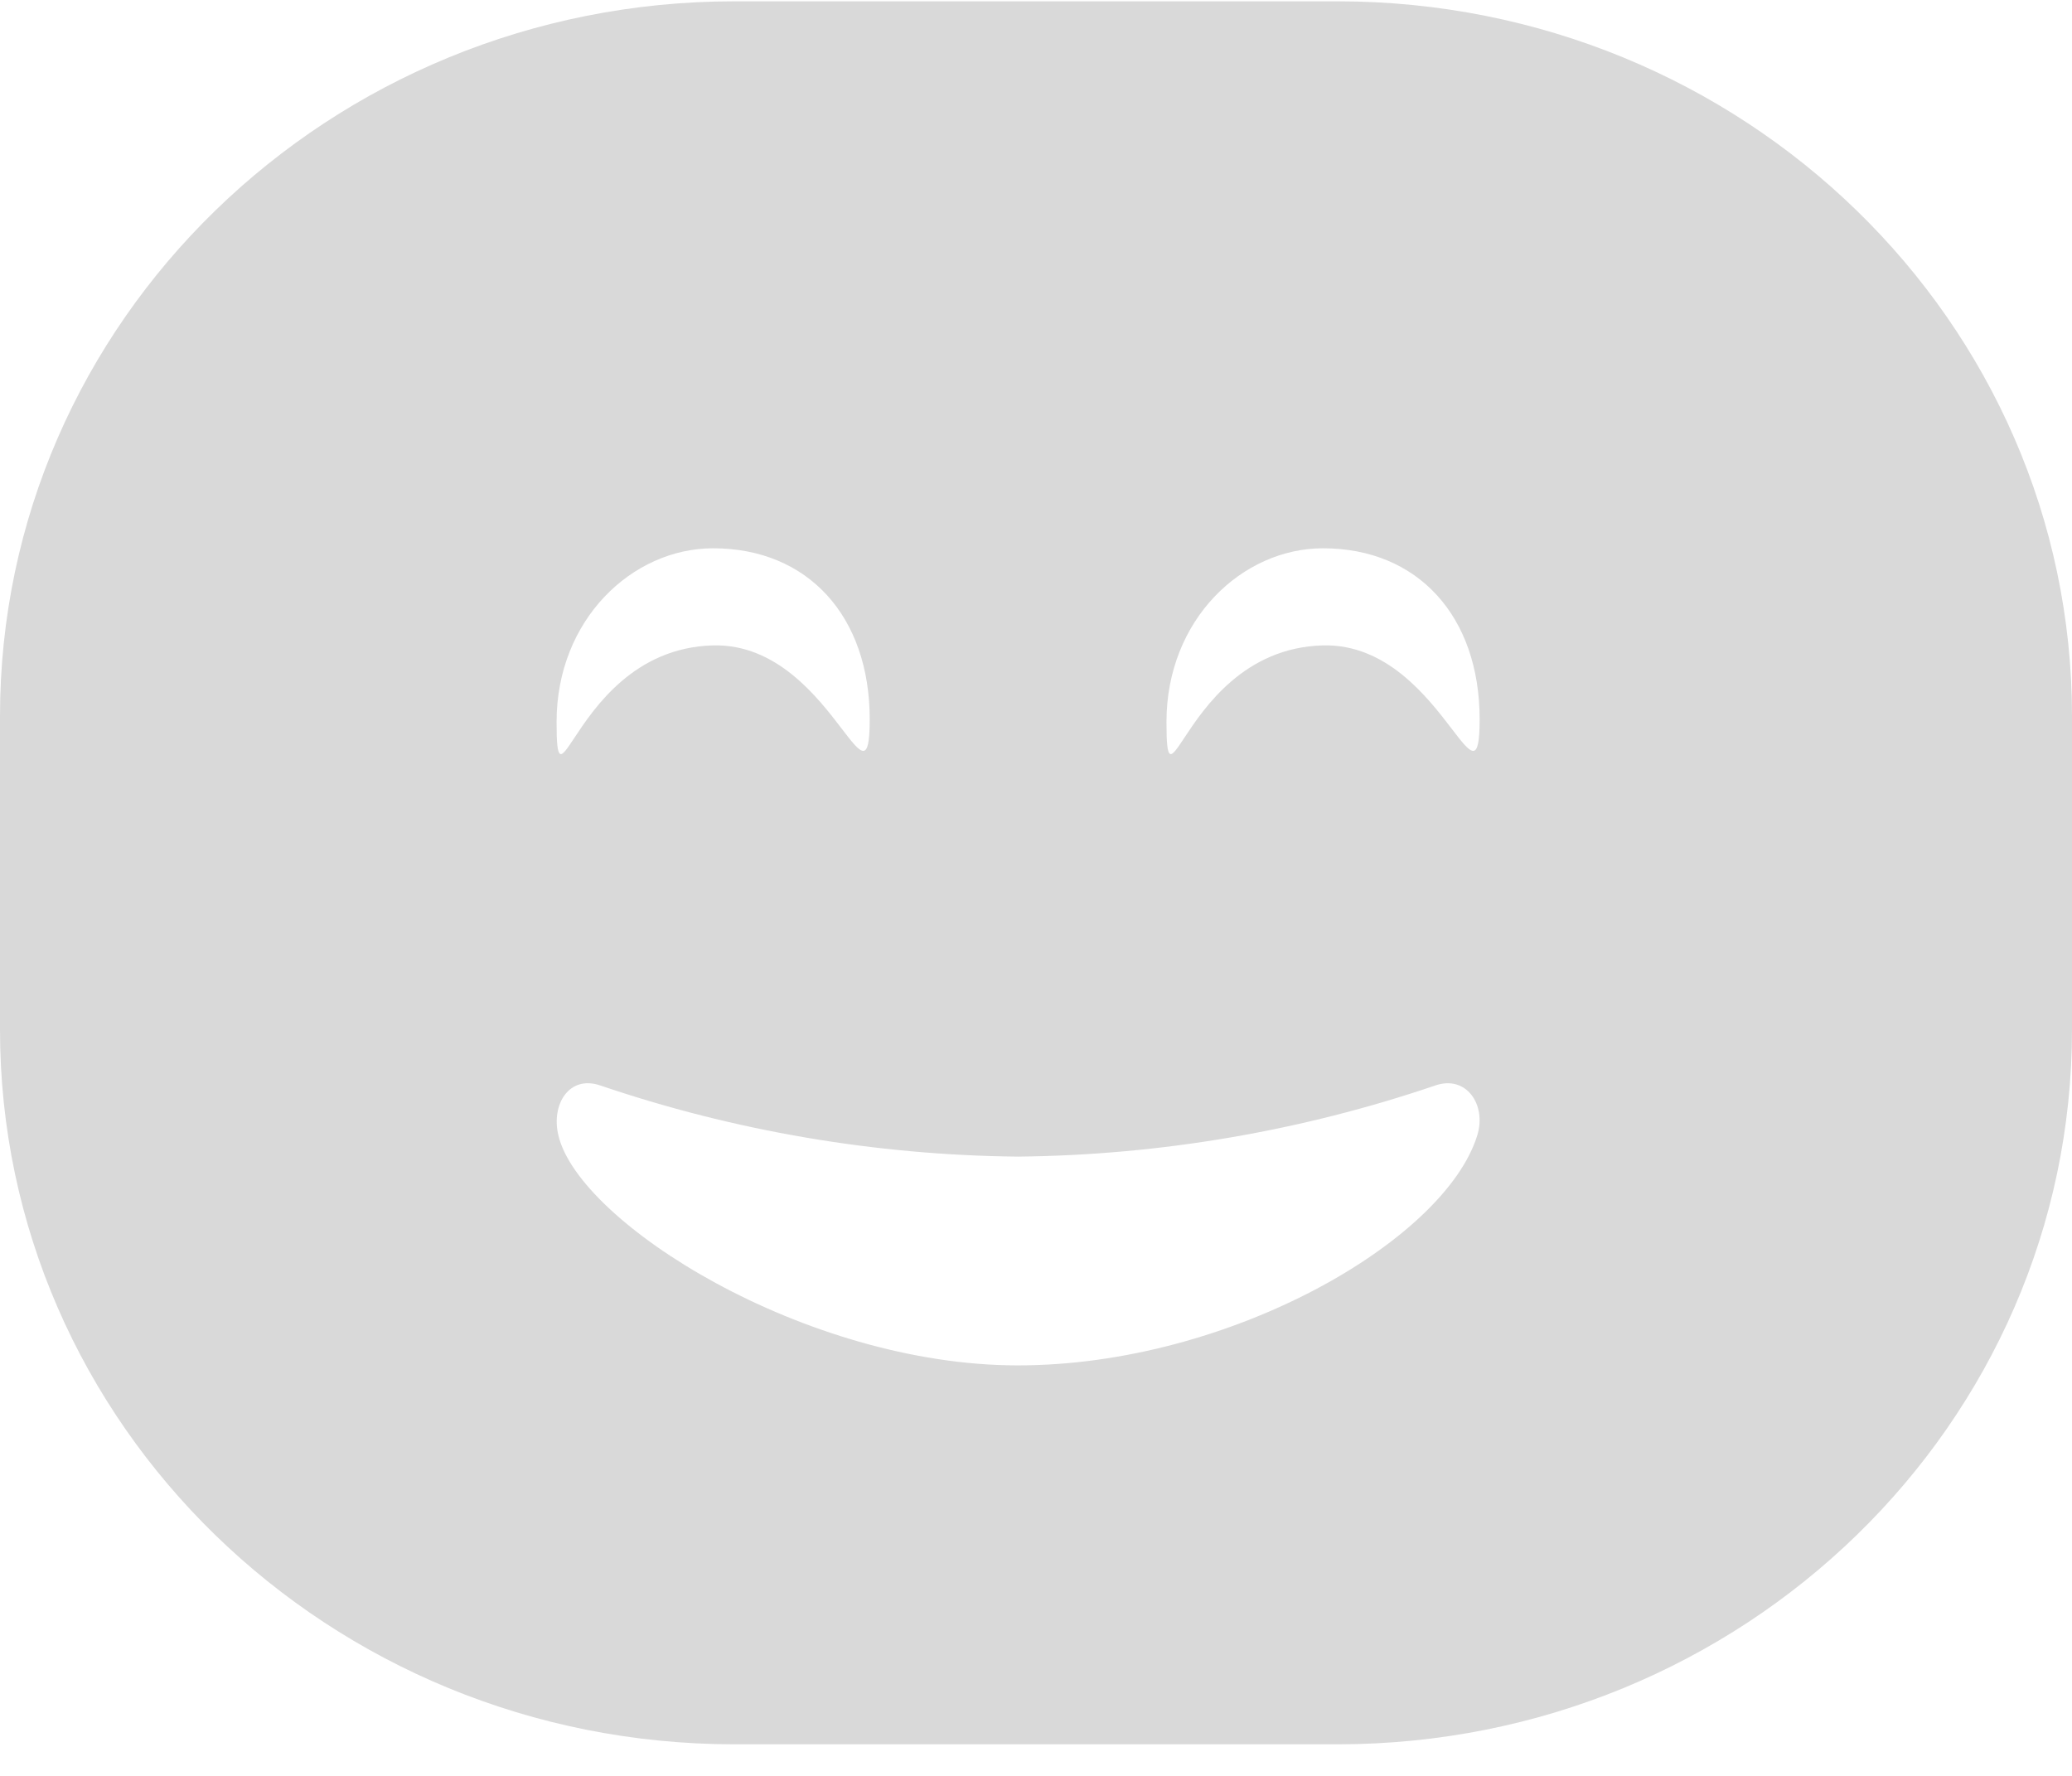 <svg width="63" height="54" viewBox="0 0 63 54" fill="none" xmlns="http://www.w3.org/2000/svg">
<path fill-rule="evenodd" clip-rule="evenodd" d="M22.335 0.04H40.665C53 0.04 63 9.772 63 21.777V31.303C63 43.308 53 53.04 40.665 53.04H22.335C10 53.04 0 43.308 0 31.303V21.777C0 9.772 10 0.04 22.335 0.04ZM25.596 22.161C26.192 22.94 26.444 23.269 26.444 21.868C26.444 18.742 24.567 16.672 21.683 16.672C19.227 16.672 16.923 18.837 16.923 21.954C16.923 23.254 17.036 23.084 17.465 22.435C18.066 21.528 19.286 19.686 21.683 19.625C23.619 19.577 24.866 21.207 25.596 22.161ZM44.989 21.868C44.989 23.269 44.737 22.94 44.141 22.161C43.41 21.207 42.163 19.577 40.228 19.625C37.83 19.686 36.61 21.528 36.01 22.435C35.58 23.084 35.467 23.254 35.467 21.954C35.467 18.837 37.772 16.672 40.228 16.672C43.111 16.672 44.989 18.742 44.989 21.868ZM44.918 34.52C45.202 33.594 44.588 32.684 43.645 33.005C39.562 34.394 35.273 35.125 30.947 35.17C26.622 35.125 22.333 34.394 18.249 33.005C17.306 32.684 16.754 33.576 16.977 34.52C17.6 37.188 24.487 41.518 30.947 41.518C37.407 41.518 43.939 37.707 44.918 34.52Z" fill="#D9D9D9"/>
</svg>
